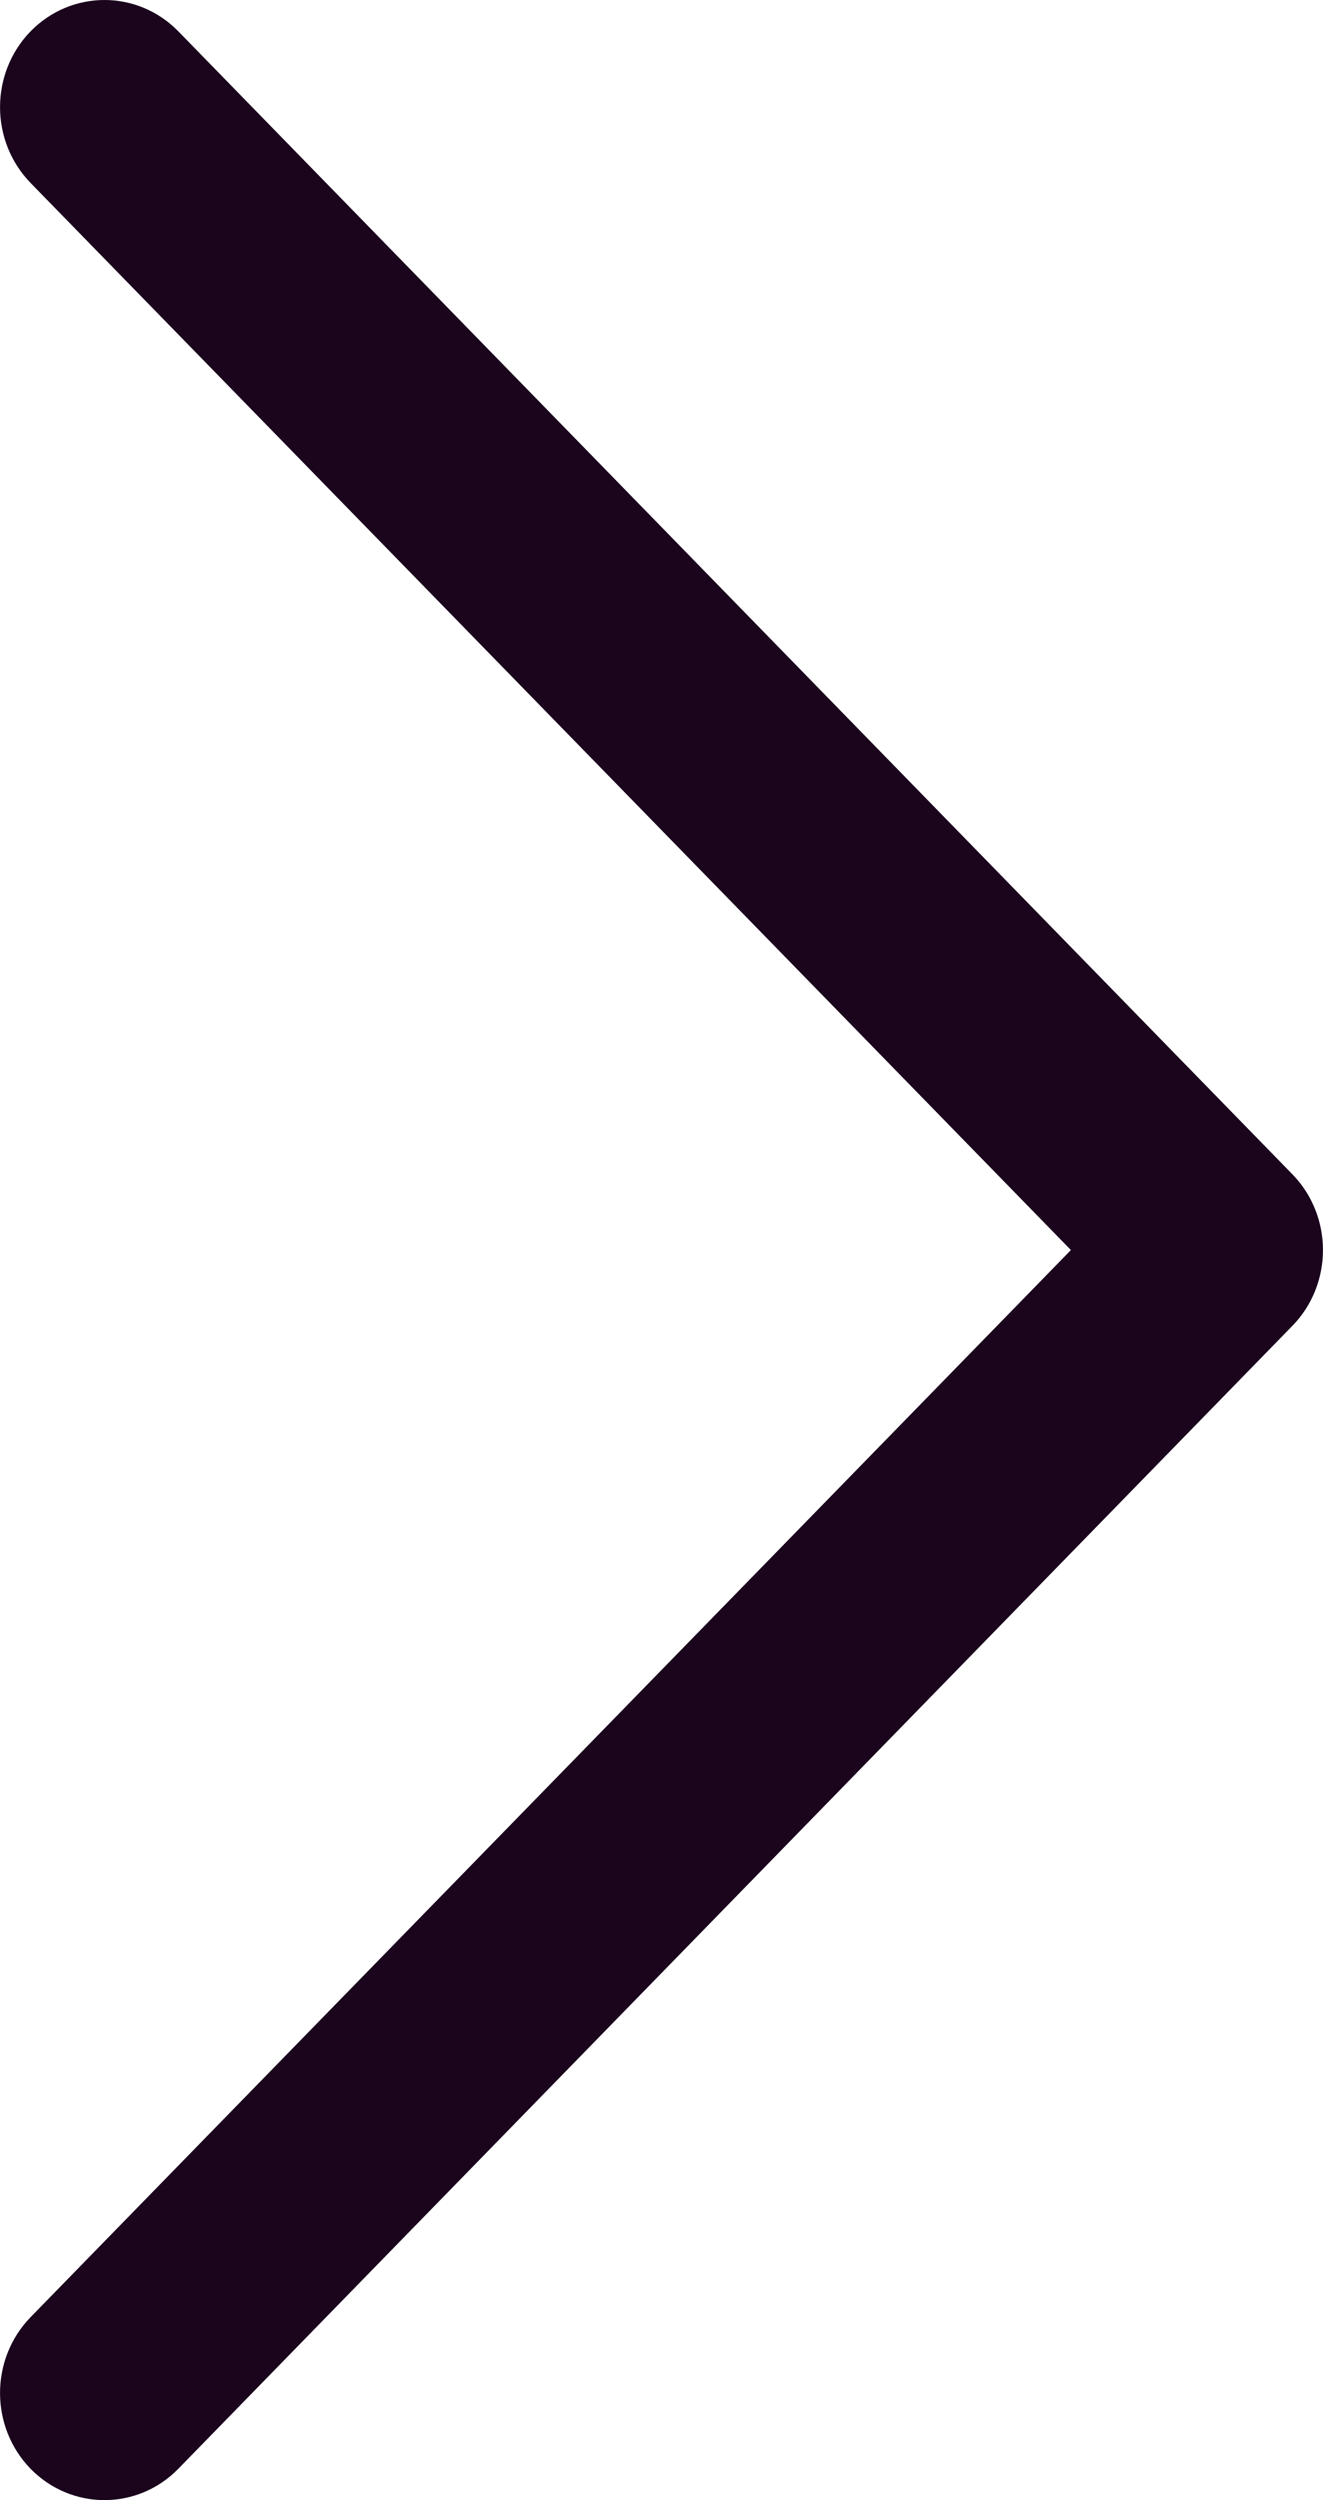 <svg width="9" height="17" viewBox="0 0 9 17" fill="none" xmlns="http://www.w3.org/2000/svg">
<path d="M7.285 8.5L0.208 1.244C-0.069 0.959 -0.069 0.498 0.208 0.213C0.486 -0.071 0.935 -0.071 1.213 0.213L8.792 7.985C9.069 8.269 9.069 8.731 8.792 9.015L1.213 16.787C0.935 17.071 0.486 17.071 0.208 16.787C-0.069 16.502 -0.069 16.041 0.208 15.756L7.285 8.5Z" fill="#1A051D"/>
</svg>
